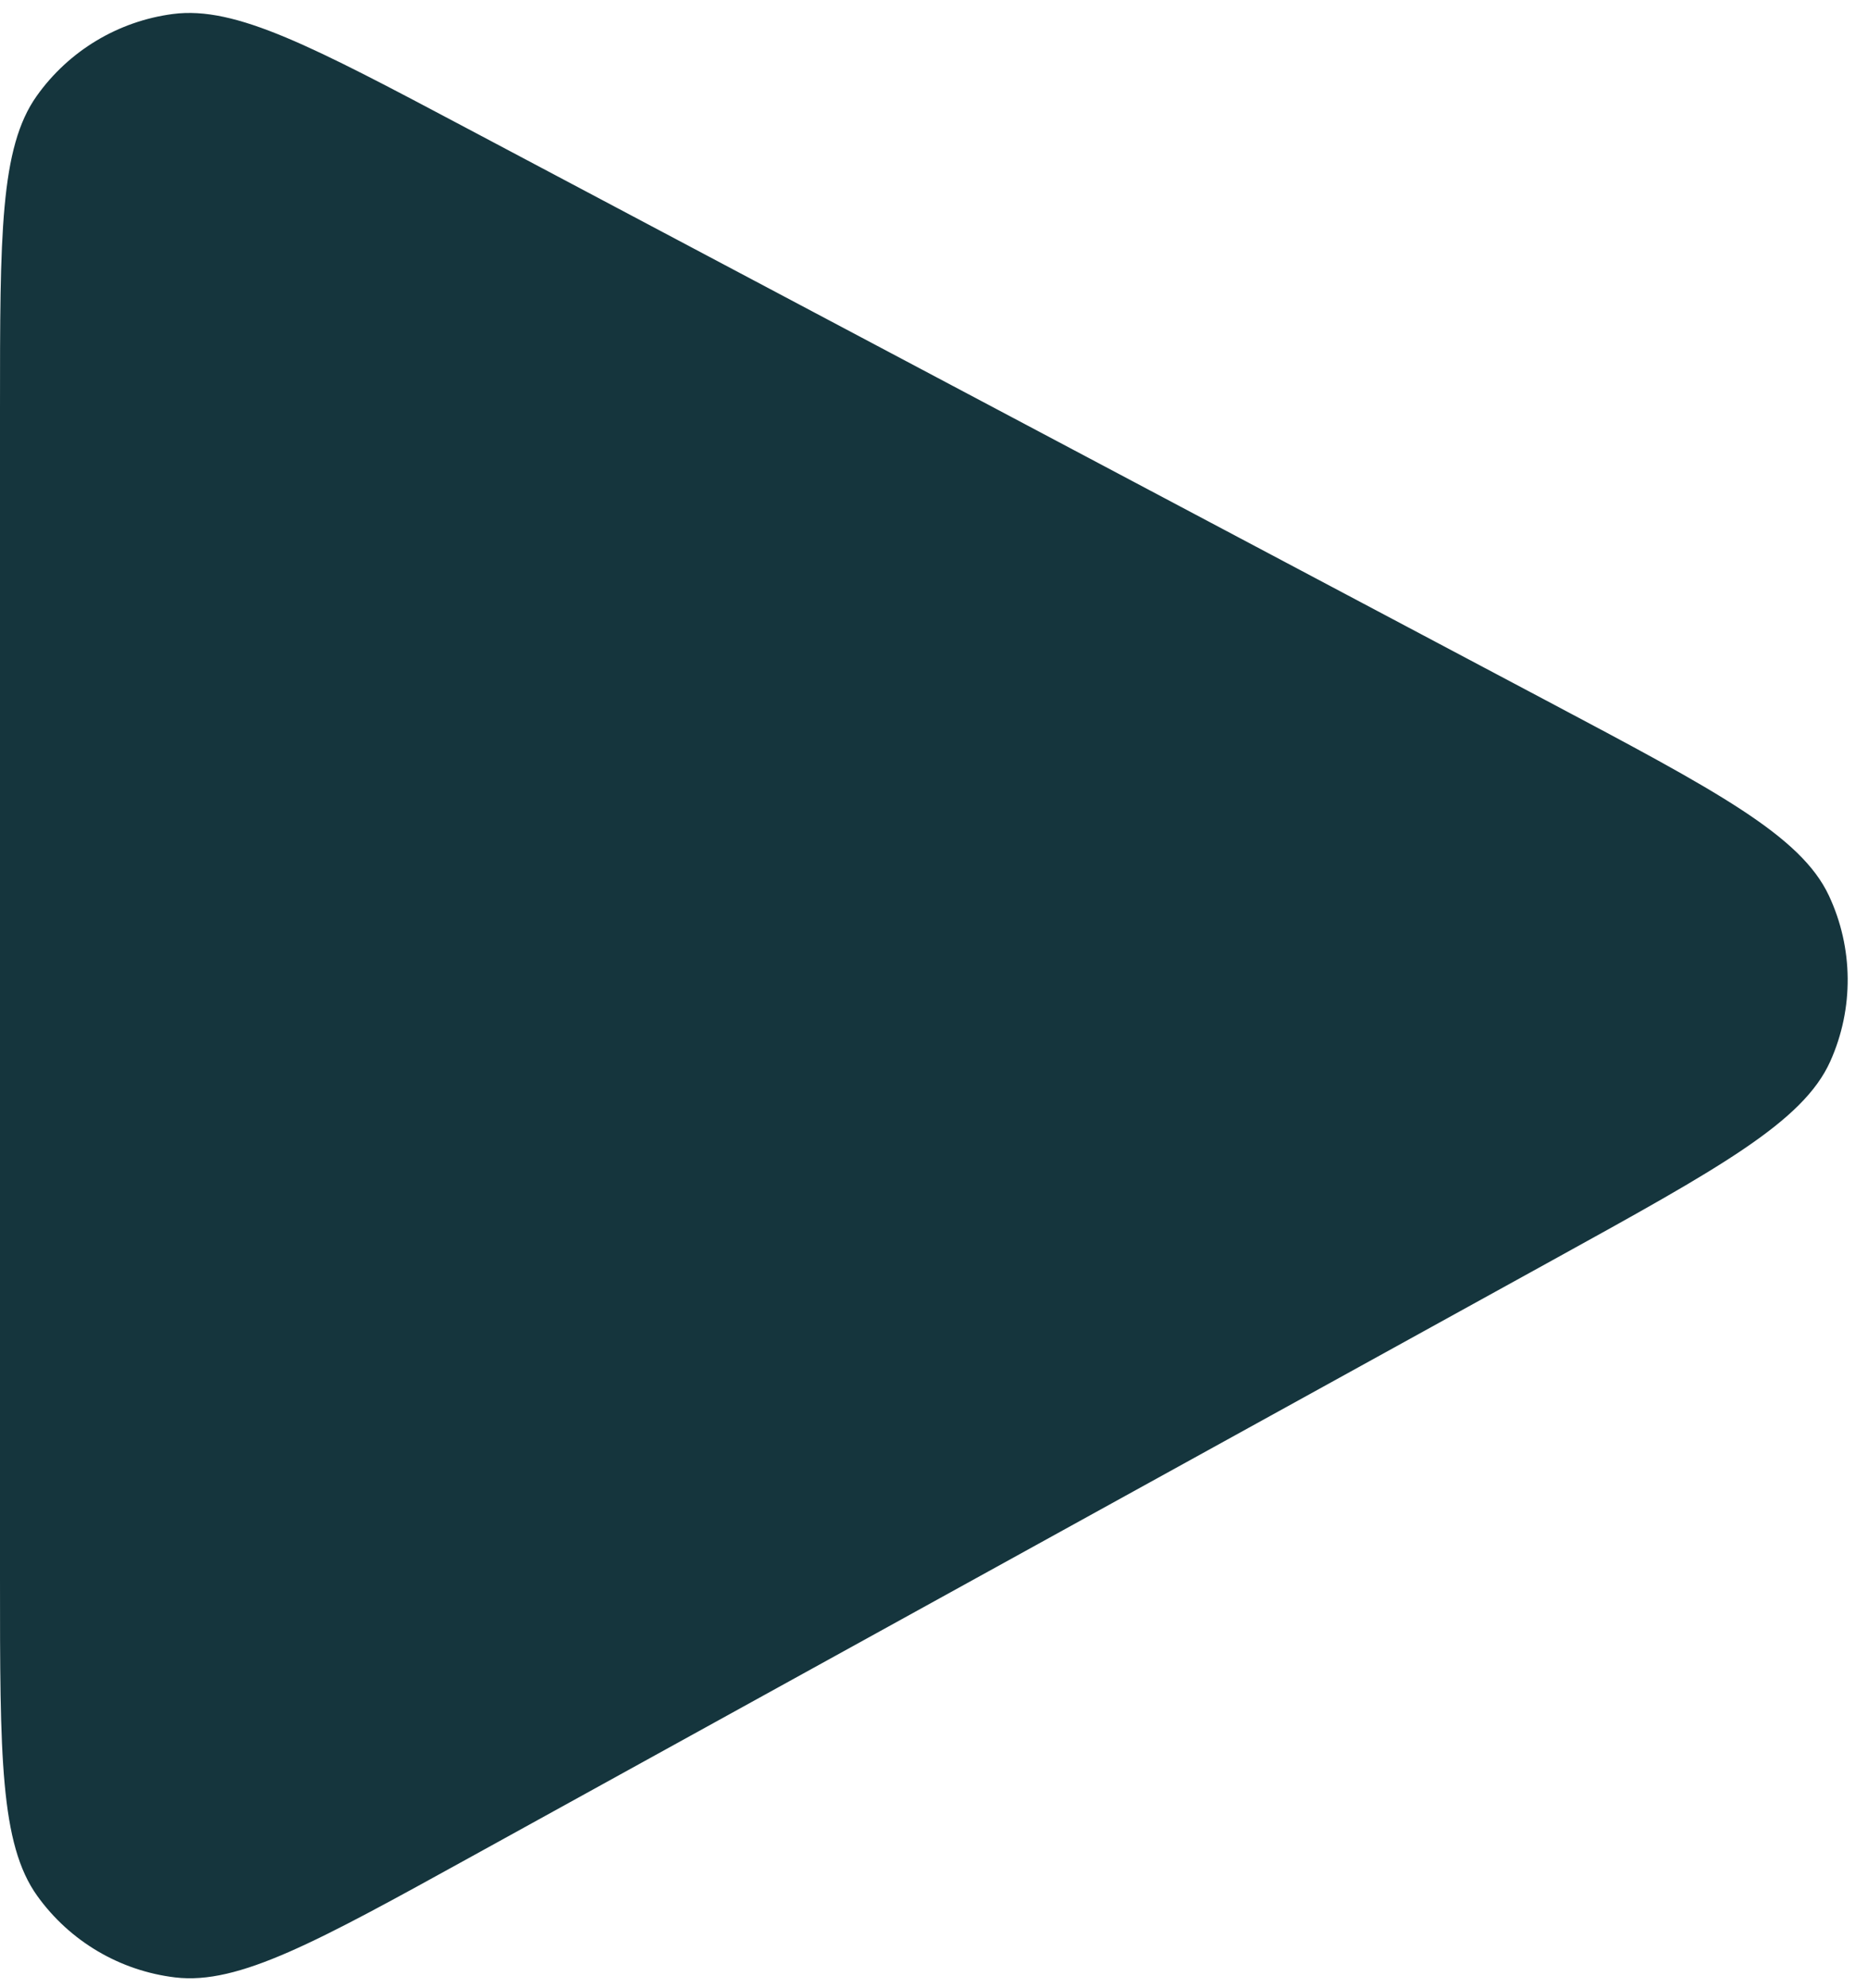 <svg width="47" height="50" viewBox="0 0 47 50" fill="none" xmlns="http://www.w3.org/2000/svg">
<path d="M0 39.696V10.295C0 5.908 0 3.715 0.923 2.415C1.729 1.28 2.971 0.532 4.352 0.352C5.933 0.145 7.871 1.172 11.747 3.227L38.929 17.635C43.181 19.889 45.307 21.016 46.016 22.529C46.634 23.847 46.647 25.369 46.051 26.698C45.367 28.222 43.26 29.384 39.046 31.709L11.864 46.701L11.864 46.701C7.959 48.855 6.006 49.932 4.409 49.742C3.016 49.576 1.756 48.832 0.938 47.692C0 46.385 0 44.156 0 39.696Z" fill="#15353D"/>
</svg>

